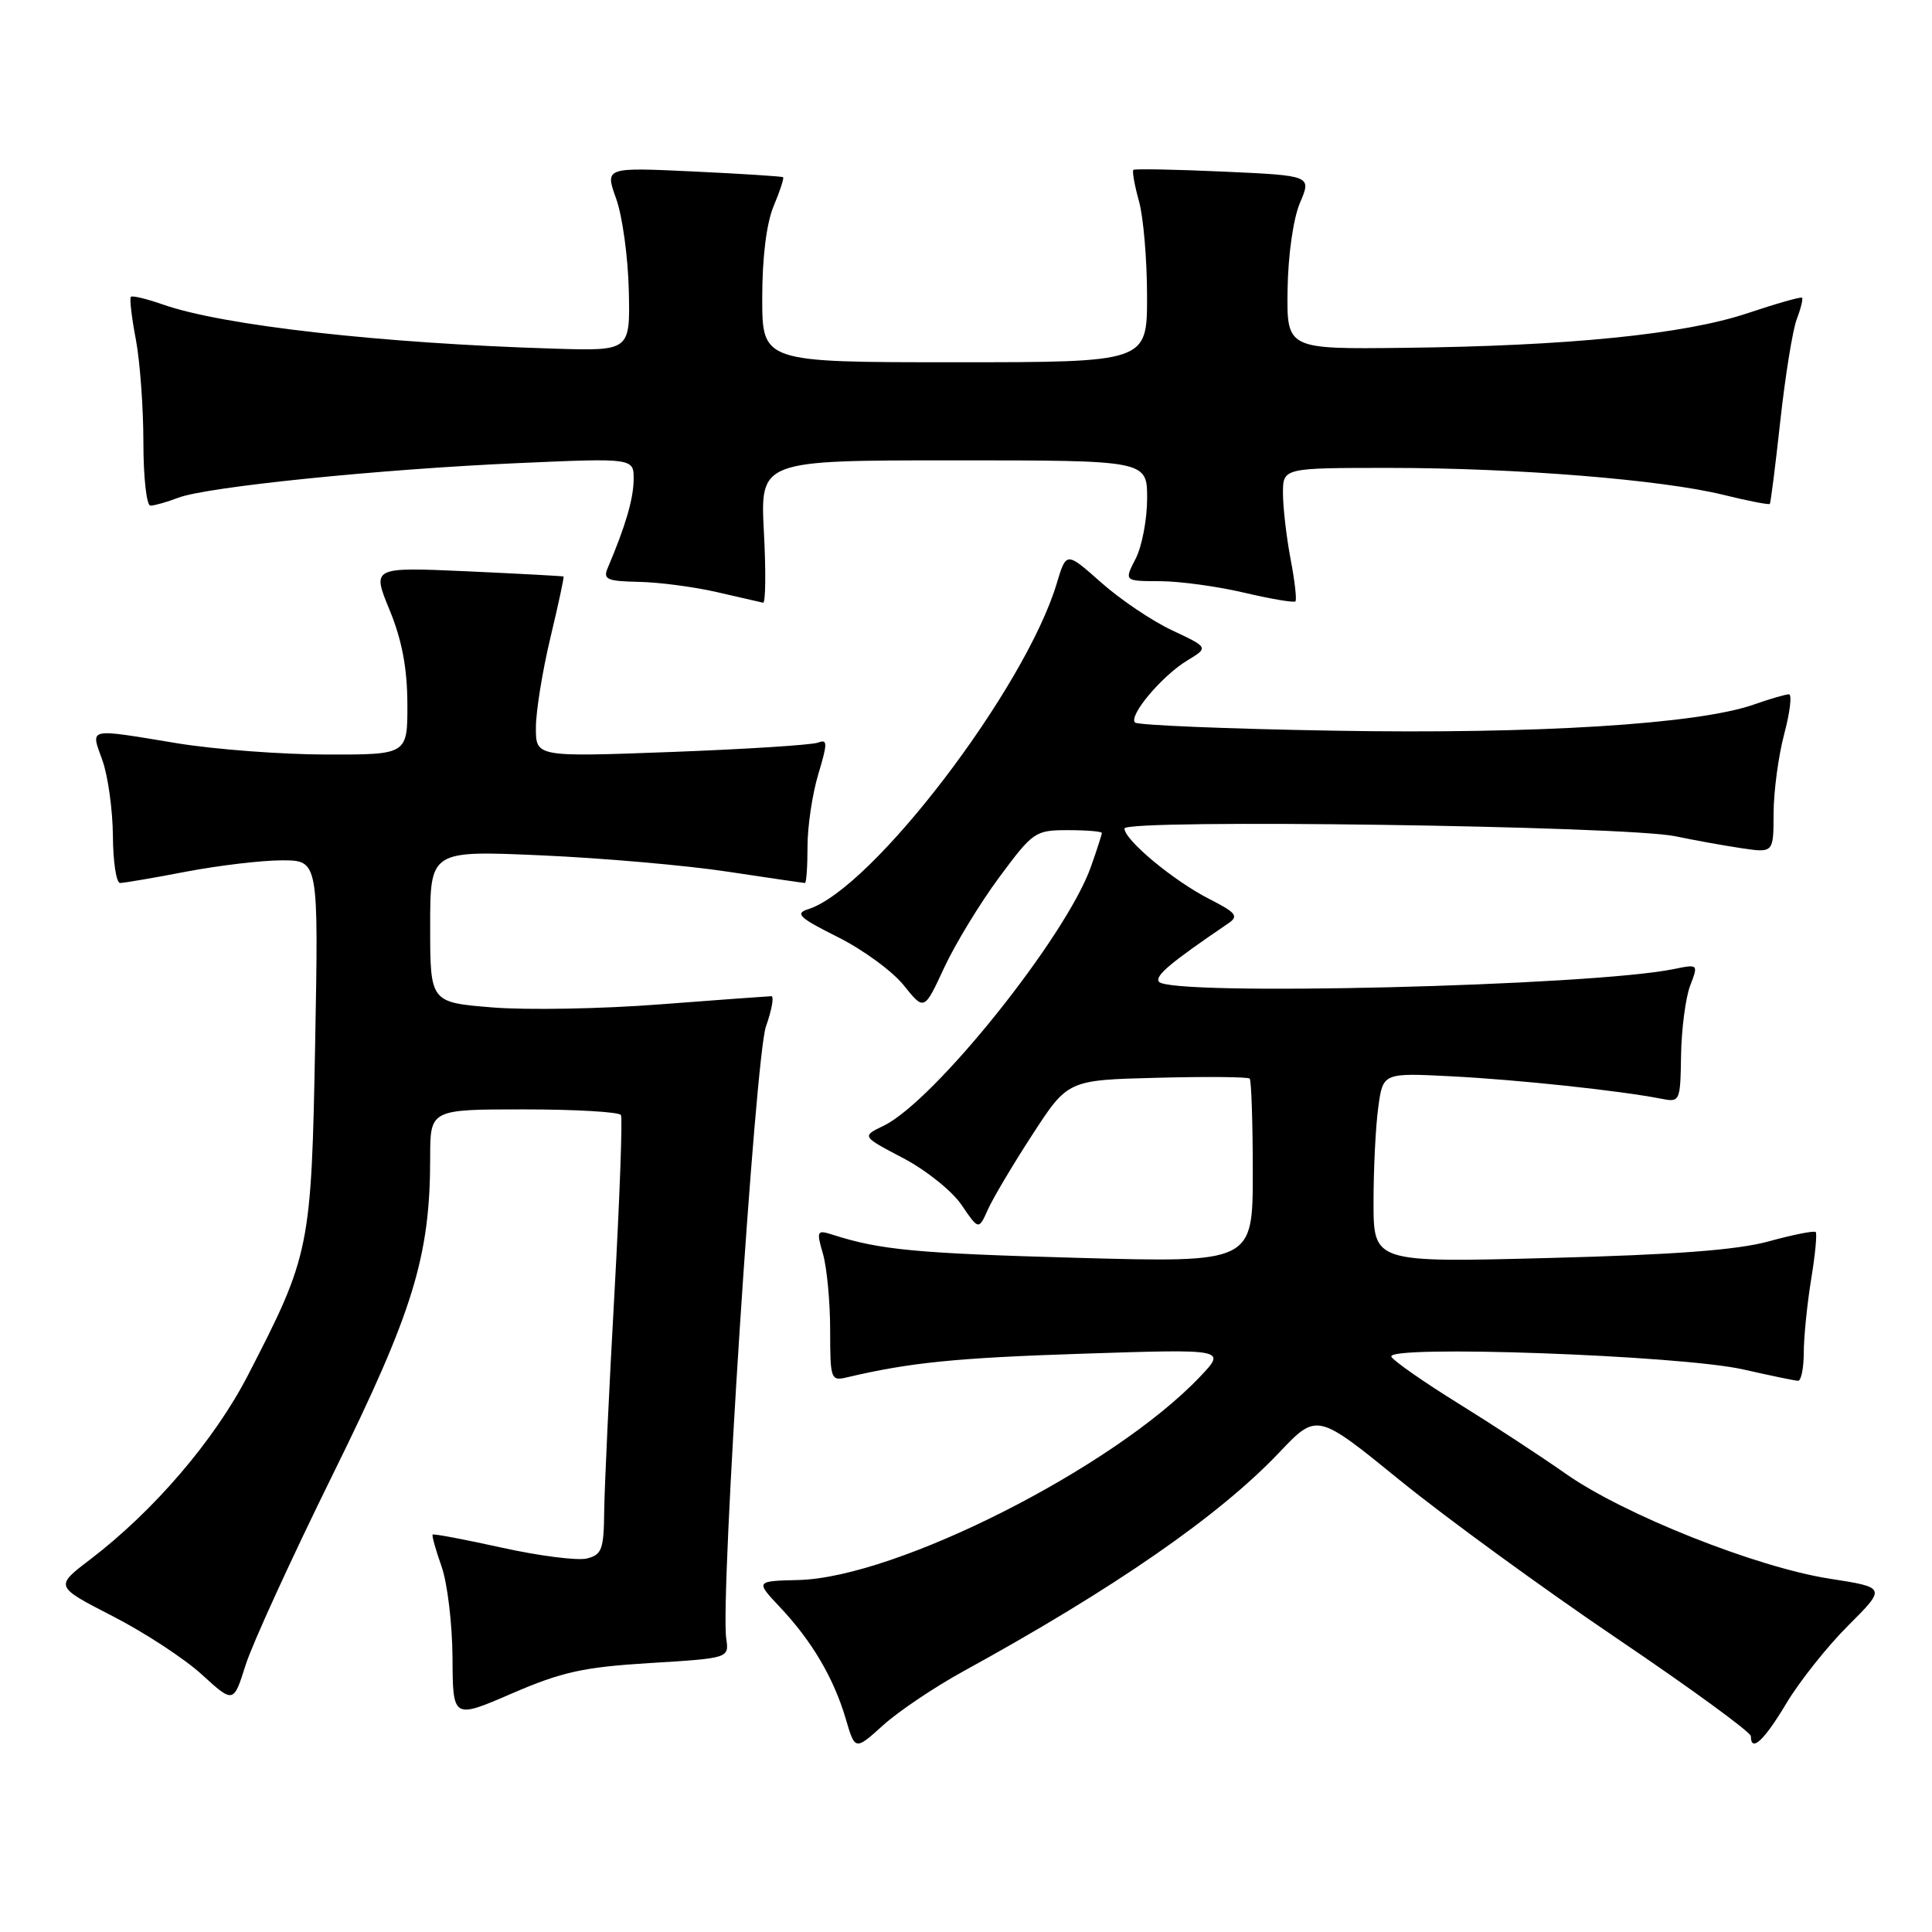 <?xml version="1.0" encoding="UTF-8" standalone="no"?>
<!DOCTYPE svg PUBLIC "-//W3C//DTD SVG 1.1//EN" "http://www.w3.org/Graphics/SVG/1.1/DTD/svg11.dtd" >
<svg xmlns="http://www.w3.org/2000/svg" xmlns:xlink="http://www.w3.org/1999/xlink" version="1.1" viewBox="0 0 256 256">
 <g >
 <path fill="currentColor"
d=" M 127.62 221.47 C 147.63 210.49 161.55 200.85 169.50 192.47 C 174.50 187.20 174.50 187.20 185.50 196.15 C 191.55 201.07 204.49 210.50 214.25 217.10 C 224.01 223.70 232.00 229.53 232.00 230.05 C 232.00 232.26 233.74 230.66 236.69 225.72 C 238.43 222.81 242.12 218.16 244.90 215.39 C 249.94 210.35 249.94 210.35 242.41 209.18 C 232.73 207.67 215.19 200.70 207.50 195.30 C 204.20 192.98 197.80 188.79 193.28 185.99 C 188.76 183.19 184.75 180.40 184.37 179.79 C 183.37 178.17 222.67 179.57 231.00 181.46 C 234.57 182.27 237.84 182.95 238.25 182.96 C 238.66 182.98 239.00 181.31 239.01 179.25 C 239.01 177.19 239.45 172.83 239.98 169.56 C 240.52 166.30 240.79 163.46 240.59 163.25 C 240.38 163.05 237.58 163.60 234.36 164.49 C 230.16 165.64 221.90 166.26 205.25 166.69 C 182.00 167.30 182.00 167.30 182.00 159.29 C 182.00 154.88 182.28 149.22 182.63 146.71 C 183.25 142.15 183.25 142.15 192.38 142.62 C 201.15 143.07 214.70 144.52 220.08 145.58 C 222.62 146.08 222.65 146.00 222.75 139.79 C 222.81 136.33 223.35 132.20 223.95 130.62 C 225.05 127.75 225.04 127.74 221.77 128.41 C 210.78 130.66 154.75 132.03 153.55 130.07 C 153.05 129.27 155.07 127.58 162.73 122.37 C 164.17 121.39 163.84 120.96 160.22 119.11 C 155.49 116.70 149.00 111.30 149.00 109.78 C 149.00 108.49 215.47 109.43 222.00 110.81 C 224.47 111.33 228.41 112.04 230.75 112.39 C 235.00 113.02 235.00 113.02 235.01 107.76 C 235.02 104.87 235.65 100.14 236.42 97.25 C 237.19 94.36 237.47 92.00 237.04 92.00 C 236.60 92.00 234.51 92.61 232.38 93.36 C 224.96 95.96 203.57 97.29 176.77 96.82 C 162.62 96.58 150.76 96.09 150.40 95.74 C 149.51 94.84 153.95 89.56 157.33 87.51 C 160.15 85.80 160.15 85.80 155.33 83.53 C 152.67 82.29 148.43 79.43 145.90 77.18 C 141.29 73.09 141.29 73.09 140.03 77.29 C 135.86 91.21 115.61 117.77 107.10 120.47 C 105.29 121.04 105.88 121.60 111.02 124.17 C 114.34 125.83 118.28 128.71 119.76 130.57 C 122.46 133.94 122.46 133.94 125.11 128.22 C 126.58 125.07 129.85 119.69 132.40 116.25 C 136.88 110.20 137.17 110.00 141.51 110.00 C 143.98 110.00 146.00 110.17 146.00 110.37 C 146.00 110.58 145.35 112.59 144.56 114.83 C 141.30 124.07 123.83 145.90 117.08 149.17 C 114.17 150.57 114.17 150.57 119.66 153.45 C 122.68 155.03 126.17 157.82 127.41 159.66 C 129.68 163.00 129.68 163.00 130.91 160.25 C 131.59 158.74 134.25 154.26 136.82 150.31 C 141.50 143.11 141.50 143.11 153.34 142.81 C 159.85 142.64 165.36 142.69 165.59 142.92 C 165.81 143.15 166.00 148.73 166.00 155.32 C 166.00 167.31 166.00 167.31 142.75 166.67 C 121.41 166.08 116.59 165.62 110.31 163.60 C 108.24 162.94 108.16 163.09 109.06 166.19 C 109.57 168.00 110.00 172.54 110.00 176.26 C 110.00 182.78 110.09 183.02 112.25 182.50 C 120.56 180.54 126.68 179.92 143.50 179.37 C 162.50 178.75 162.50 178.75 159.00 182.43 C 147.56 194.48 118.78 209.04 105.80 209.36 C 100.09 209.50 100.09 209.50 103.39 213.00 C 107.58 217.45 110.47 222.35 112.06 227.73 C 113.30 231.96 113.30 231.96 117.02 228.60 C 119.06 226.76 123.83 223.55 127.62 221.47 Z  M 86.15 220.36 C 96.61 219.72 96.61 219.72 96.23 217.10 C 95.42 211.59 100.07 140.06 101.49 136.02 C 102.27 133.81 102.59 132.00 102.21 132.00 C 101.82 132.01 95.20 132.49 87.50 133.08 C 79.80 133.68 69.79 133.86 65.25 133.49 C 57.00 132.82 57.00 132.82 57.00 122.75 C 57.00 112.69 57.00 112.69 71.75 113.34 C 79.86 113.70 90.96 114.67 96.41 115.50 C 101.86 116.32 106.48 117.00 106.66 117.00 C 106.85 117.00 107.00 114.82 107.00 112.16 C 107.00 109.50 107.64 105.19 108.43 102.58 C 109.67 98.44 109.67 97.91 108.39 98.40 C 107.59 98.71 98.85 99.27 88.97 99.64 C 71.00 100.31 71.00 100.31 71.01 96.41 C 71.01 94.26 71.88 88.90 72.93 84.50 C 73.98 80.11 74.77 76.46 74.67 76.39 C 74.58 76.33 68.83 76.02 61.89 75.70 C 49.28 75.14 49.28 75.14 51.62 80.82 C 53.26 84.81 53.96 88.51 53.98 93.25 C 54.00 100.00 54.00 100.00 43.25 99.98 C 37.34 99.97 28.45 99.30 23.50 98.49 C 11.39 96.50 12.01 96.36 13.57 100.75 C 14.31 102.81 14.93 107.31 14.96 110.75 C 14.98 114.19 15.41 117.00 15.91 117.00 C 16.41 117.00 20.35 116.33 24.66 115.50 C 28.97 114.68 34.68 114.00 37.35 114.00 C 42.21 114.00 42.21 114.00 41.76 138.25 C 41.26 165.39 41.08 166.30 32.85 182.23 C 28.41 190.84 20.39 200.20 11.92 206.66 C 7.26 210.21 7.26 210.21 14.91 214.14 C 19.12 216.30 24.45 219.78 26.75 221.89 C 30.94 225.71 30.94 225.71 32.55 220.61 C 33.44 217.80 38.65 206.43 44.11 195.35 C 54.76 173.77 57.00 166.49 57.00 153.41 C 57.00 147.00 57.00 147.00 69.44 147.00 C 76.28 147.00 82.06 147.34 82.28 147.75 C 82.50 148.16 82.11 158.85 81.41 171.50 C 80.70 184.15 80.10 197.08 80.06 200.23 C 80.01 205.32 79.75 206.02 77.75 206.51 C 76.51 206.81 71.46 206.17 66.53 205.08 C 61.60 203.99 57.46 203.21 57.33 203.34 C 57.20 203.47 57.73 205.36 58.50 207.54 C 59.28 209.72 59.93 215.16 59.96 219.64 C 60.00 227.78 60.00 227.78 67.84 224.39 C 74.46 221.53 77.31 220.90 86.15 220.36 Z  M 101.22 70.50 C 100.73 61.00 100.73 61.00 126.36 61.00 C 152.00 61.00 152.00 61.00 152.00 66.05 C 152.00 68.83 151.31 72.43 150.47 74.05 C 148.95 77.00 148.95 77.00 153.72 77.01 C 156.35 77.02 161.38 77.71 164.89 78.54 C 168.41 79.37 171.45 79.88 171.65 79.68 C 171.85 79.49 171.56 76.94 171.00 74.03 C 170.45 71.11 170.00 67.21 170.00 65.36 C 170.00 62.00 170.00 62.00 184.08 62.00 C 200.88 62.00 220.25 63.56 228.40 65.58 C 231.64 66.38 234.39 66.91 234.51 66.77 C 234.63 66.62 235.26 61.63 235.91 55.68 C 236.57 49.72 237.54 43.70 238.08 42.29 C 238.62 40.88 238.93 39.60 238.78 39.45 C 238.63 39.30 235.35 40.23 231.50 41.52 C 223.18 44.30 207.75 45.85 186.00 46.09 C 170.50 46.27 170.50 46.27 170.61 38.38 C 170.68 33.79 171.36 28.99 172.25 26.88 C 173.79 23.27 173.79 23.27 162.14 22.74 C 155.74 22.45 150.35 22.35 150.18 22.51 C 150.00 22.68 150.33 24.54 150.92 26.66 C 151.51 28.77 151.99 34.44 151.99 39.25 C 152.00 48.00 152.00 48.00 126.50 48.00 C 101.00 48.00 101.00 48.00 101.00 39.47 C 101.00 34.11 101.56 29.59 102.51 27.31 C 103.35 25.32 103.91 23.60 103.76 23.48 C 103.62 23.37 98.25 23.02 91.82 22.72 C 80.15 22.17 80.15 22.17 81.65 26.34 C 82.47 28.63 83.22 34.10 83.32 38.50 C 83.50 46.50 83.50 46.50 73.50 46.20 C 50.53 45.50 29.53 43.14 21.59 40.35 C 19.45 39.60 17.53 39.14 17.34 39.33 C 17.15 39.52 17.44 42.06 18.00 44.97 C 18.55 47.89 19.00 54.04 19.00 58.64 C 19.00 63.24 19.42 67.00 19.93 67.00 C 20.45 67.00 22.11 66.53 23.63 65.95 C 27.45 64.50 50.43 62.16 68.75 61.36 C 84.00 60.69 84.00 60.69 83.96 63.59 C 83.92 66.17 82.88 69.71 80.53 75.25 C 79.88 76.77 80.42 77.01 84.64 77.10 C 87.31 77.15 91.97 77.76 95.00 78.46 C 98.03 79.15 100.77 79.79 101.11 79.86 C 101.45 79.94 101.50 75.72 101.22 70.50 Z "/>
</g>
</svg>